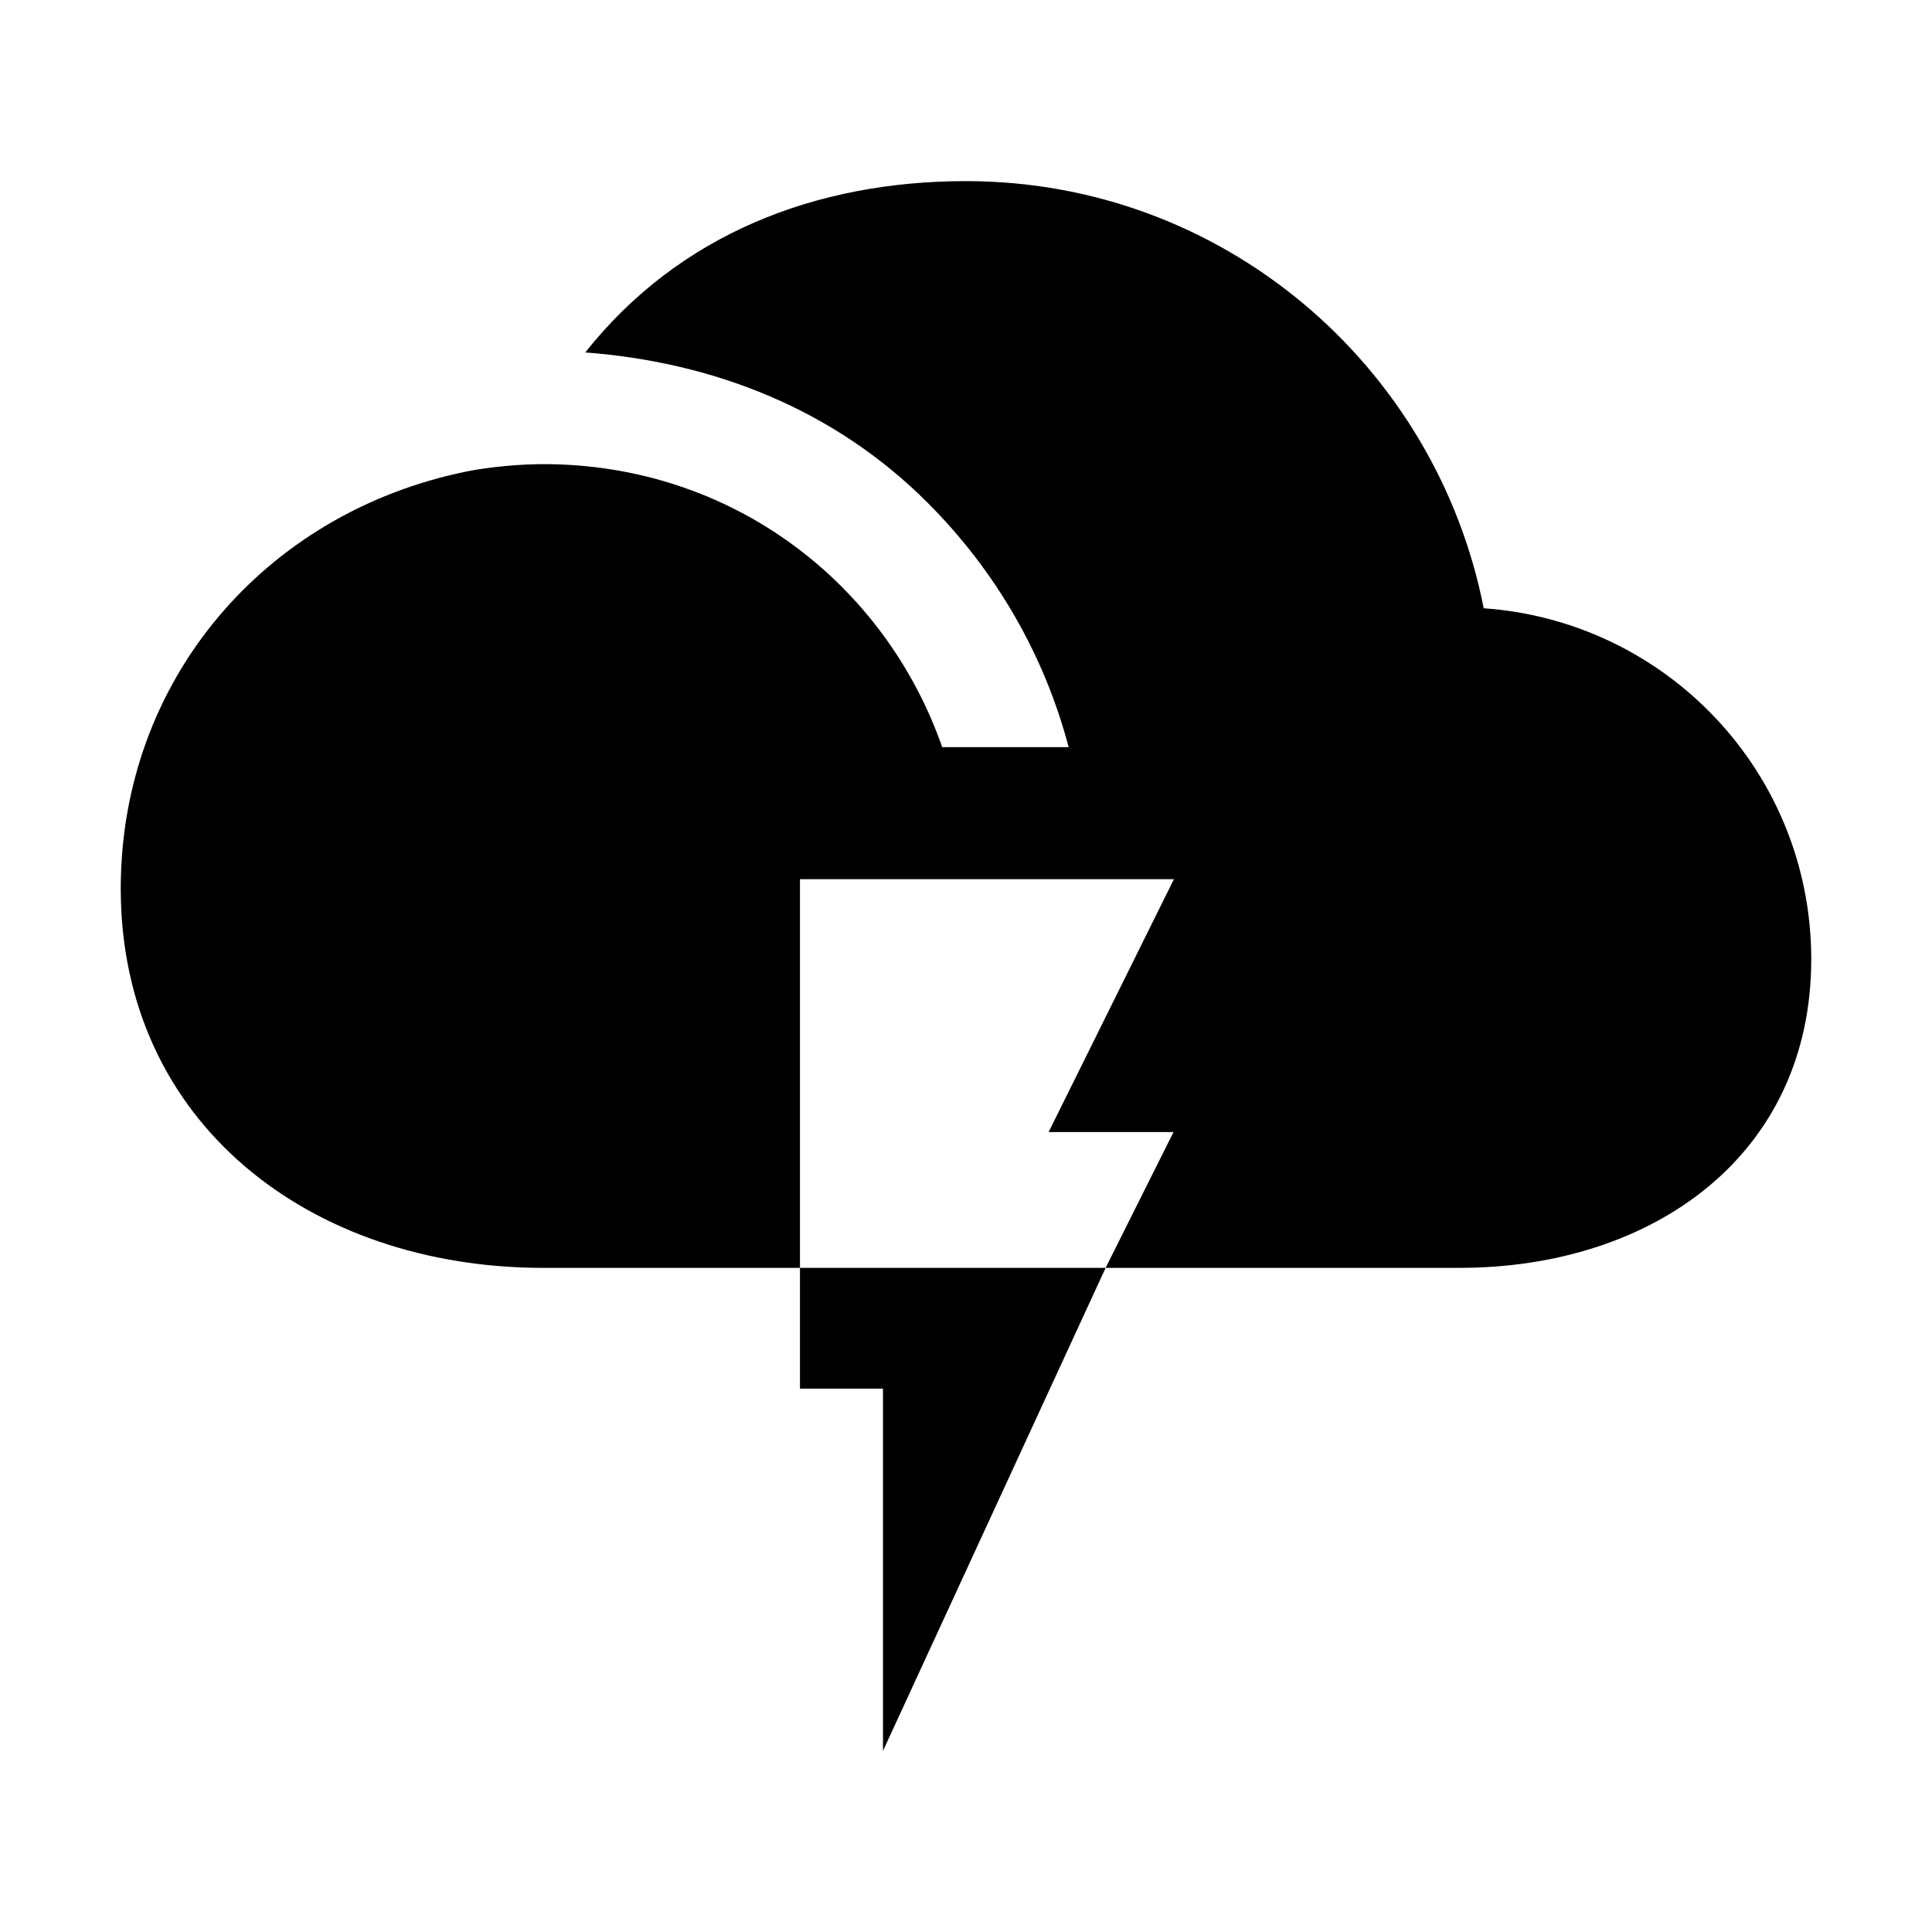 <svg width="512" height="512" xmlns="http://www.w3.org/2000/svg" viewBox="0 0 512 512"><path d="M393.2 161.2C380.5 96.6 323.9 48 256 48c-39.7 0-76 14-100.9 45.4 34.3 2.6 66.1 15.2 90.7 39.8 18.2 18.2 31 40.5 37.4 64.8h-33.5c-15.3-43.7-56-75-105.7-75-6 0-14.3.7-20.6 2C70 136 32 180.4 32 235.5 32 297.6 82.2 336 144 336h68V233h99.1l-33.2 67H311l-18 36h93.7c51.5 0 93.3-30 93.3-81.8 0-49.4-38.3-89.6-86.8-93zM212 368h22v96l59-128h-81z"/></svg>